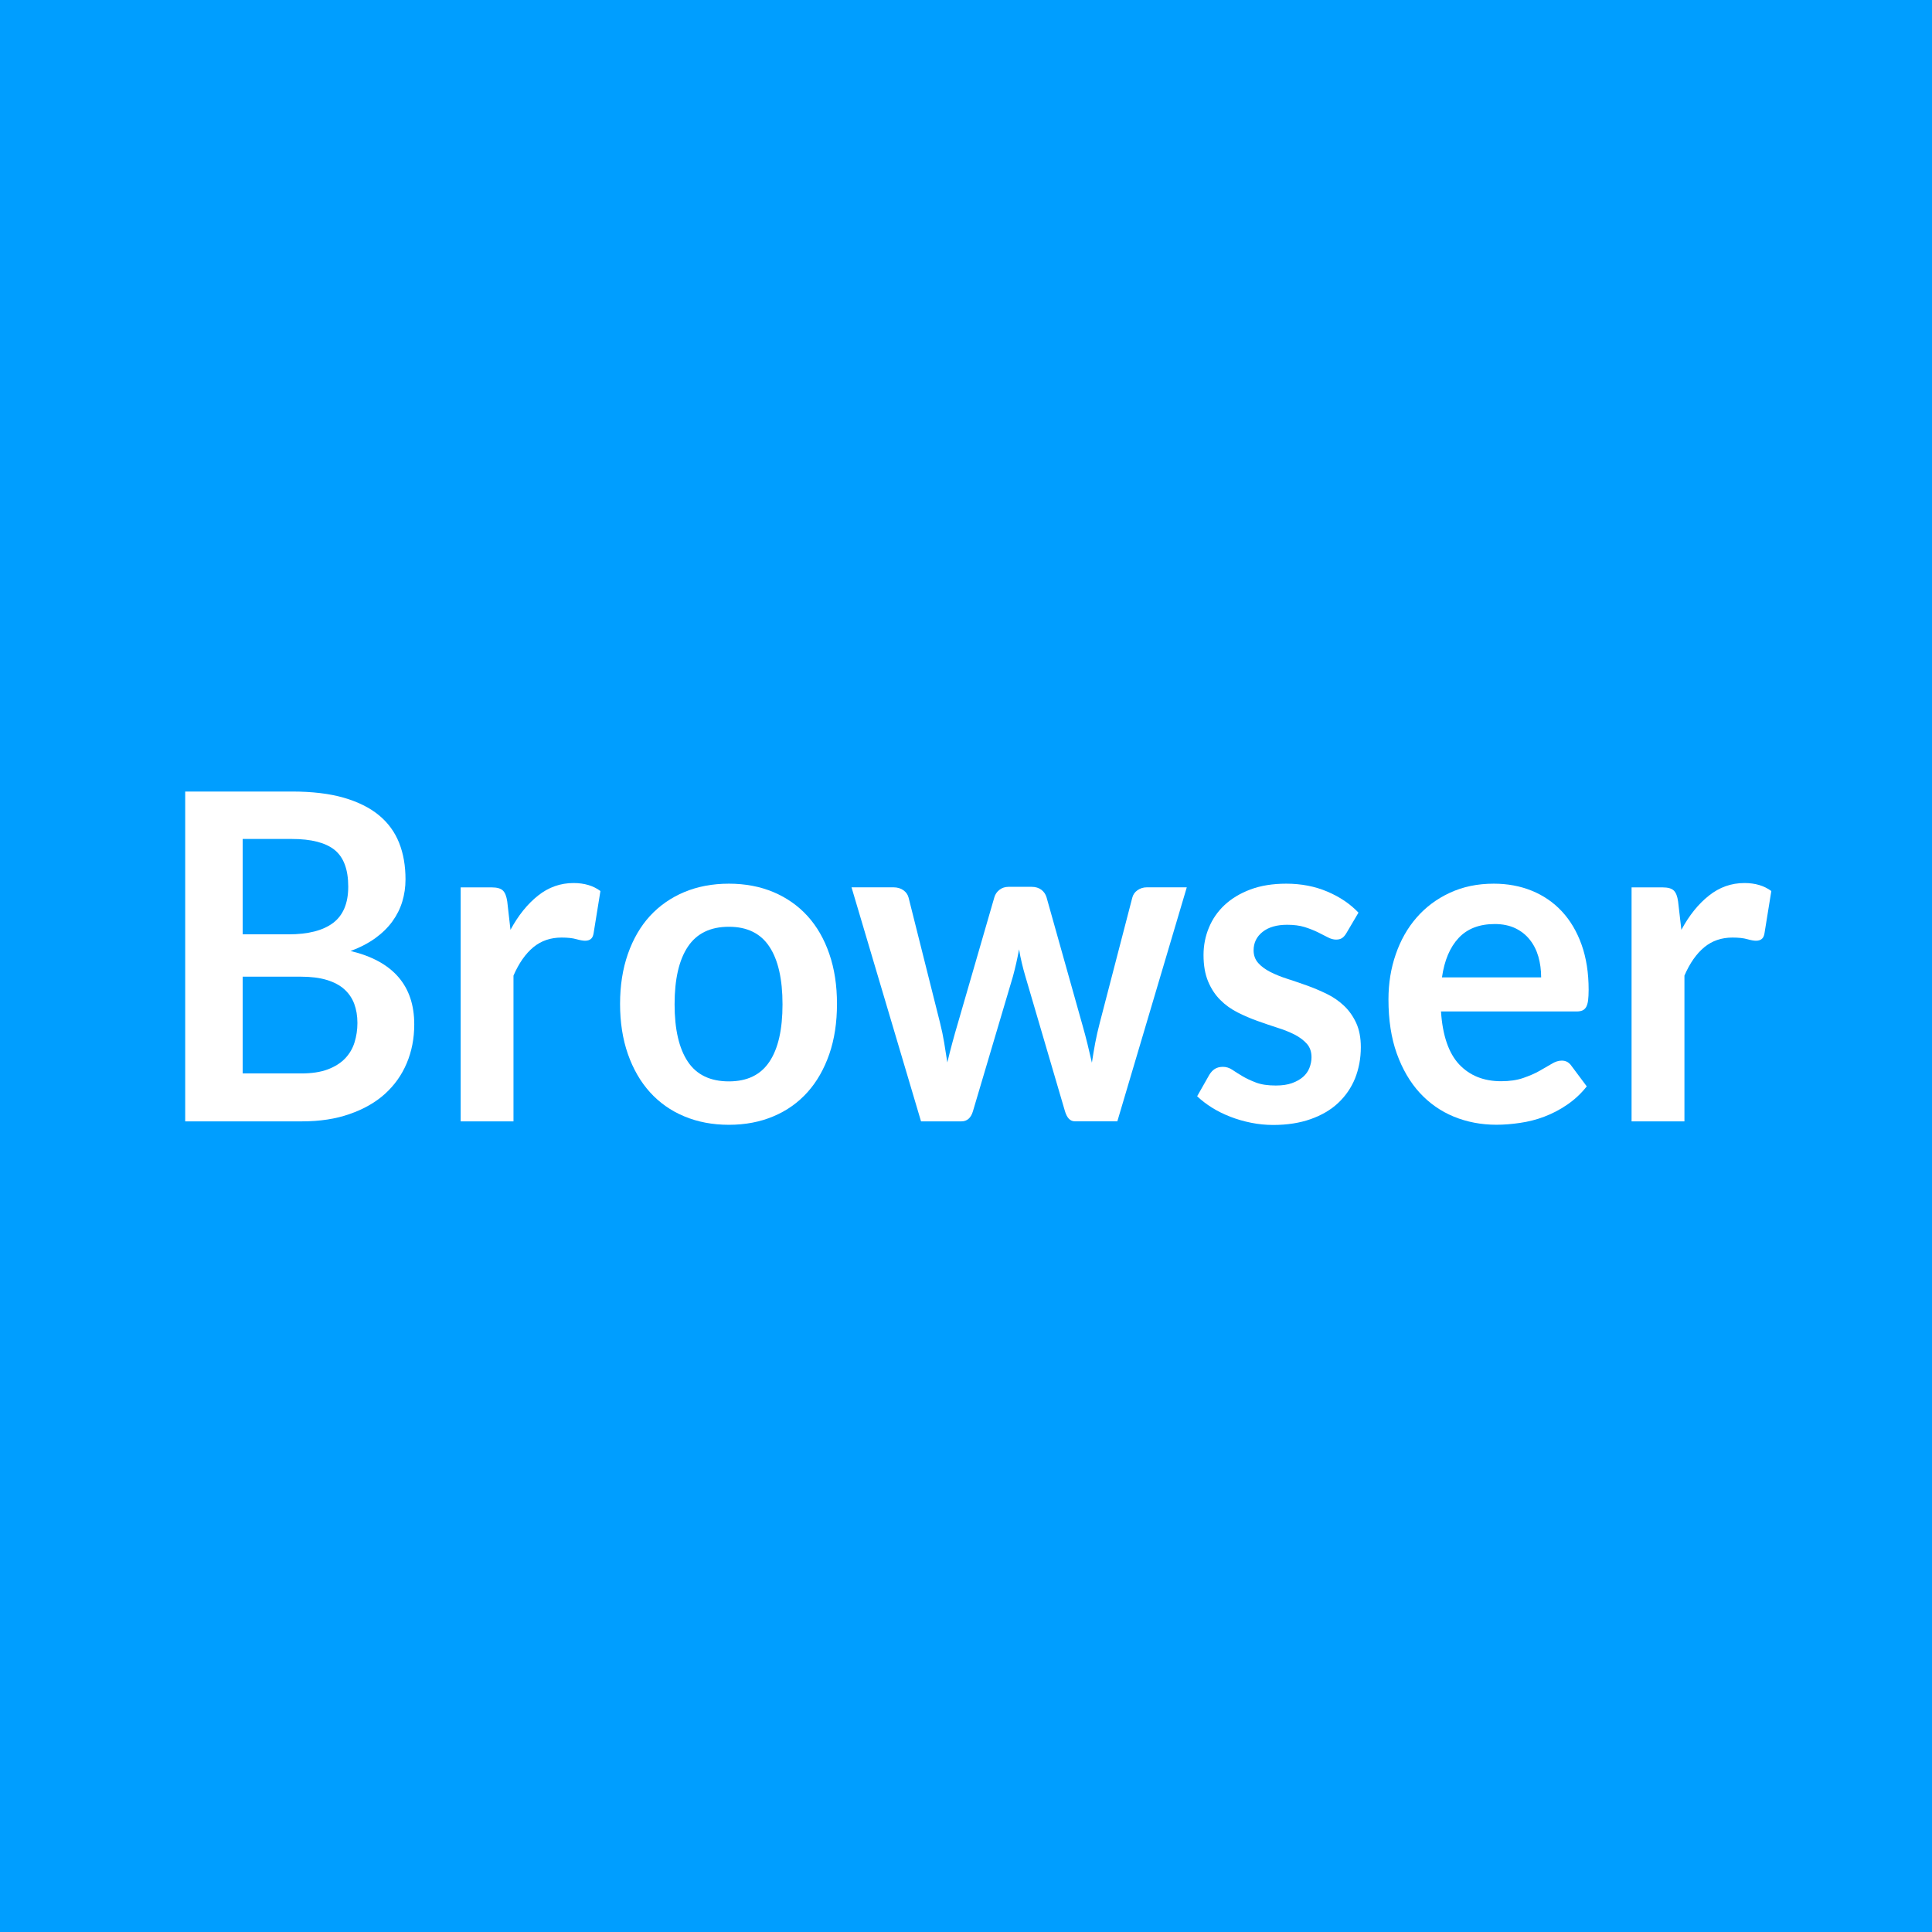 <?xml version="1.0" encoding="utf-8"?>
<!-- Generator: Adobe Illustrator 22.1.0, SVG Export Plug-In . SVG Version: 6.00 Build 0)  -->
<svg version="1.1" id="Layer_1" xmlns="http://www.w3.org/2000/svg" xmlns:xlink="http://www.w3.org/1999/xlink" x="0px" y="0px"
	 viewBox="0 0 36 36" style="enable-background:new 0 0 36 36;" xml:space="preserve">
<style type="text/css">
	.st0{fill:#009EFF;}
	.st1{enable-background:new    ;}
	.st2{fill:#FFFFFF;}
</style>
<rect class="st0" width="36" height="36"/>
<g class="st1">
	<path class="st2" d="M3.451,20.895v-6.146H5.438c0.377,0,0.699,0.038,0.966,0.115
		c0.267,0.077,0.486,0.186,0.657,0.327s0.296,0.313,0.376,0.514
		c0.08,0.201,0.119,0.428,0.119,0.68c0,0.145-0.02,0.283-0.06,0.415
		c-0.04,0.132-0.102,0.255-0.185,0.37c-0.084,0.115-0.19,0.219-0.319,0.312
		c-0.129,0.093-0.282,0.173-0.46,0.238c0.791,0.19,1.187,0.646,1.187,1.368
		c0,0.262-0.047,0.502-0.14,0.723s-0.229,0.412-0.406,0.572
		s-0.397,0.285-0.657,0.375C6.257,20.85,5.959,20.895,5.625,20.895H3.451z
		 M4.522,17.41h0.856c0.364,0,0.64-0.071,0.828-0.212
		c0.188-0.142,0.283-0.367,0.283-0.676c0-0.32-0.085-0.548-0.254-0.685
		c-0.17-0.136-0.436-0.204-0.797-0.204H4.522V17.41z M4.522,18.2v1.802h1.087
		c0.199,0,0.366-0.025,0.5-0.076C6.243,19.875,6.35,19.807,6.431,19.722
		s0.14-0.185,0.175-0.298S6.66,19.19,6.66,19.062
		c0-0.133-0.02-0.252-0.06-0.359c-0.04-0.106-0.103-0.197-0.187-0.272
		c-0.085-0.075-0.194-0.132-0.327-0.172c-0.133-0.04-0.293-0.06-0.482-0.06
		H4.522z"/>
	<path class="st2" d="M8.584,20.895v-4.36h0.577c0.101,0,0.171,0.02,0.211,0.06
		c0.04,0.04,0.066,0.107,0.08,0.204l0.06,0.527
		c0.146-0.27,0.317-0.482,0.514-0.638c0.196-0.156,0.417-0.234,0.661-0.234
		c0.202,0,0.369,0.05,0.501,0.149l-0.127,0.786
		c-0.008,0.051-0.025,0.087-0.052,0.108c-0.026,0.021-0.062,0.032-0.107,0.032
		c-0.04,0-0.094-0.01-0.163-0.029c-0.069-0.02-0.161-0.03-0.275-0.03
		c-0.205,0-0.38,0.06-0.526,0.18c-0.146,0.121-0.269,0.297-0.37,0.529v2.716
		H8.584z"/>
	<path class="st2" d="M13.582,16.466c0.305,0,0.582,0.053,0.83,0.157
		c0.248,0.105,0.46,0.254,0.635,0.446c0.175,0.193,0.311,0.428,0.406,0.706
		c0.096,0.278,0.143,0.588,0.143,0.931c0,0.345-0.047,0.658-0.143,0.935
		s-0.231,0.515-0.406,0.71s-0.387,0.346-0.635,0.45
		c-0.248,0.105-0.525,0.158-0.83,0.158c-0.306,0-0.583-0.053-0.833-0.158
		c-0.25-0.104-0.462-0.255-0.639-0.45c-0.176-0.195-0.313-0.433-0.41-0.71
		c-0.097-0.277-0.146-0.59-0.146-0.935c0-0.343,0.049-0.653,0.146-0.931
		c0.097-0.277,0.234-0.513,0.41-0.706c0.177-0.192,0.39-0.341,0.639-0.446
		C12.999,16.519,13.276,16.466,13.582,16.466z M13.582,20.15
		c0.34,0,0.591-0.121,0.754-0.365c0.164-0.244,0.245-0.601,0.245-1.071
		s-0.082-0.829-0.245-1.075c-0.163-0.247-0.415-0.37-0.754-0.37
		c-0.345,0-0.6,0.124-0.765,0.372s-0.247,0.605-0.247,1.073
		c0,0.467,0.083,0.824,0.247,1.069S13.236,20.15,13.582,20.15z"/>
	<path class="st2" d="M15.867,16.534h0.781c0.074,0,0.137,0.019,0.187,0.055
		s0.082,0.083,0.096,0.14l0.585,2.329c0.032,0.127,0.058,0.252,0.078,0.374
		c0.02,0.122,0.039,0.243,0.058,0.365c0.029-0.122,0.06-0.243,0.093-0.365
		s0.068-0.247,0.106-0.374l0.677-2.337c0.016-0.057,0.048-0.104,0.096-0.141
		c0.048-0.037,0.104-0.055,0.167-0.055h0.435c0.071,0,0.131,0.019,0.179,0.055
		c0.048,0.037,0.079,0.084,0.096,0.141l0.669,2.38
		c0.035,0.121,0.066,0.24,0.094,0.354s0.055,0.229,0.082,0.347
		c0.018-0.122,0.039-0.244,0.061-0.365c0.023-0.123,0.052-0.248,0.086-0.379
		l0.605-2.329c0.014-0.057,0.045-0.104,0.096-0.14s0.109-0.055,0.176-0.055
		h0.744l-1.294,4.36h-0.792c-0.086,0-0.146-0.062-0.184-0.188L19.105,18.188
		c-0.024-0.083-0.047-0.165-0.066-0.249c-0.02-0.083-0.037-0.166-0.05-0.249
		c-0.016,0.085-0.033,0.169-0.052,0.253s-0.04,0.168-0.063,0.253l-0.745,2.511
		c-0.037,0.125-0.109,0.188-0.215,0.188h-0.752L15.867,16.534z"/>
	<path class="st2" d="M25.09,17.384c-0.026,0.045-0.055,0.078-0.084,0.096
		c-0.029,0.019-0.066,0.028-0.111,0.028c-0.047,0-0.099-0.014-0.152-0.042
		c-0.055-0.028-0.118-0.06-0.189-0.096c-0.072-0.035-0.154-0.067-0.245-0.096
		c-0.092-0.028-0.2-0.042-0.325-0.042c-0.193,0-0.346,0.044-0.457,0.132
		s-0.168,0.203-0.168,0.344c0,0.093,0.029,0.172,0.086,0.236
		C23.5,18.007,23.576,18.062,23.67,18.111c0.095,0.048,0.201,0.091,0.32,0.129
		c0.12,0.039,0.242,0.08,0.367,0.125s0.246,0.097,0.366,0.155
		s0.226,0.132,0.321,0.221c0.094,0.089,0.169,0.196,0.227,0.321
		c0.057,0.125,0.086,0.275,0.086,0.451c0,0.209-0.037,0.402-0.107,0.58
		c-0.072,0.177-0.178,0.33-0.315,0.459s-0.309,0.229-0.512,0.301
		s-0.437,0.109-0.698,0.109c-0.141,0-0.279-0.014-0.412-0.041
		c-0.135-0.027-0.264-0.064-0.387-0.112s-0.238-0.104-0.343-0.17
		s-0.196-0.136-0.276-0.212l0.227-0.4c0.029-0.048,0.064-0.085,0.104-0.11
		c0.04-0.025,0.09-0.038,0.151-0.038s0.119,0.019,0.173,0.055
		c0.055,0.037,0.118,0.077,0.189,0.119c0.072,0.043,0.156,0.082,0.253,0.119
		s0.22,0.055,0.368,0.055c0.117,0,0.217-0.014,0.301-0.044
		s0.152-0.069,0.207-0.116c0.055-0.049,0.095-0.105,0.119-0.168
		c0.025-0.064,0.039-0.131,0.039-0.198c0-0.103-0.029-0.186-0.086-0.251
		C24.294,19.385,24.219,19.328,24.125,19.279c-0.095-0.048-0.203-0.092-0.323-0.129
		c-0.12-0.039-0.244-0.08-0.37-0.126c-0.127-0.045-0.25-0.098-0.371-0.159
		c-0.12-0.061-0.229-0.138-0.322-0.232c-0.094-0.093-0.17-0.208-0.227-0.344
		c-0.057-0.136-0.086-0.3-0.086-0.493c0-0.179,0.033-0.349,0.1-0.51
		c0.066-0.161,0.164-0.302,0.293-0.423c0.129-0.12,0.289-0.217,0.481-0.289
		s0.415-0.108,0.667-0.108c0.281,0,0.537,0.05,0.769,0.149
		s0.424,0.229,0.577,0.391L25.09,17.384z"/>
	<path class="st2" d="M27.834,16.466c0.257,0,0.494,0.044,0.71,0.132
		s0.403,0.216,0.56,0.385s0.279,0.375,0.367,0.621
		c0.087,0.245,0.131,0.525,0.131,0.839c0,0.079-0.004,0.145-0.01,0.198
		c-0.007,0.052-0.02,0.093-0.036,0.123c-0.018,0.03-0.04,0.051-0.069,0.064
		c-0.029,0.013-0.066,0.019-0.111,0.019h-2.525
		c0.029,0.448,0.143,0.777,0.338,0.986c0.197,0.209,0.457,0.314,0.781,0.314
		c0.159,0,0.297-0.02,0.412-0.06s0.217-0.083,0.303-0.132
		c0.086-0.048,0.162-0.092,0.227-0.131c0.065-0.041,0.129-0.061,0.189-0.061
		c0.04,0,0.074,0.009,0.104,0.025c0.029,0.018,0.055,0.041,0.076,0.072
		l0.286,0.383c-0.108,0.137-0.231,0.25-0.366,0.342
		c-0.135,0.093-0.277,0.166-0.424,0.222c-0.147,0.056-0.298,0.094-0.45,0.116
		c-0.153,0.023-0.301,0.035-0.444,0.035c-0.283,0-0.548-0.051-0.793-0.151
		c-0.244-0.101-0.456-0.249-0.637-0.446c-0.18-0.197-0.322-0.441-0.426-0.73
		c-0.104-0.291-0.155-0.627-0.155-1.01c0-0.297,0.045-0.577,0.136-0.839
		c0.09-0.262,0.219-0.49,0.388-0.684c0.169-0.194,0.374-0.348,0.617-0.461
		S27.527,16.466,27.834,16.466z M27.854,17.218c-0.287,0-0.512,0.086-0.674,0.259
		s-0.266,0.418-0.311,0.735h1.848c0-0.136-0.017-0.264-0.051-0.385
		c-0.035-0.121-0.088-0.226-0.16-0.316c-0.071-0.091-0.162-0.162-0.271-0.215
		C28.127,17.245,27.999,17.218,27.854,17.218z"/>
	<path class="st2" d="M30.402,20.895v-4.36h0.577c0.101,0,0.171,0.02,0.211,0.06
		c0.04,0.04,0.066,0.107,0.079,0.204l0.061,0.527
		c0.146-0.27,0.316-0.482,0.514-0.638c0.196-0.156,0.416-0.234,0.661-0.234
		c0.202,0,0.368,0.05,0.501,0.149l-0.127,0.786
		c-0.008,0.051-0.025,0.087-0.052,0.108c-0.026,0.021-0.062,0.032-0.107,0.032
		c-0.04,0-0.095-0.01-0.163-0.029c-0.069-0.02-0.16-0.03-0.275-0.03
		c-0.204,0-0.379,0.06-0.525,0.18c-0.146,0.121-0.27,0.297-0.37,0.529v2.716
		H30.402z"/>
</g>
</svg>
